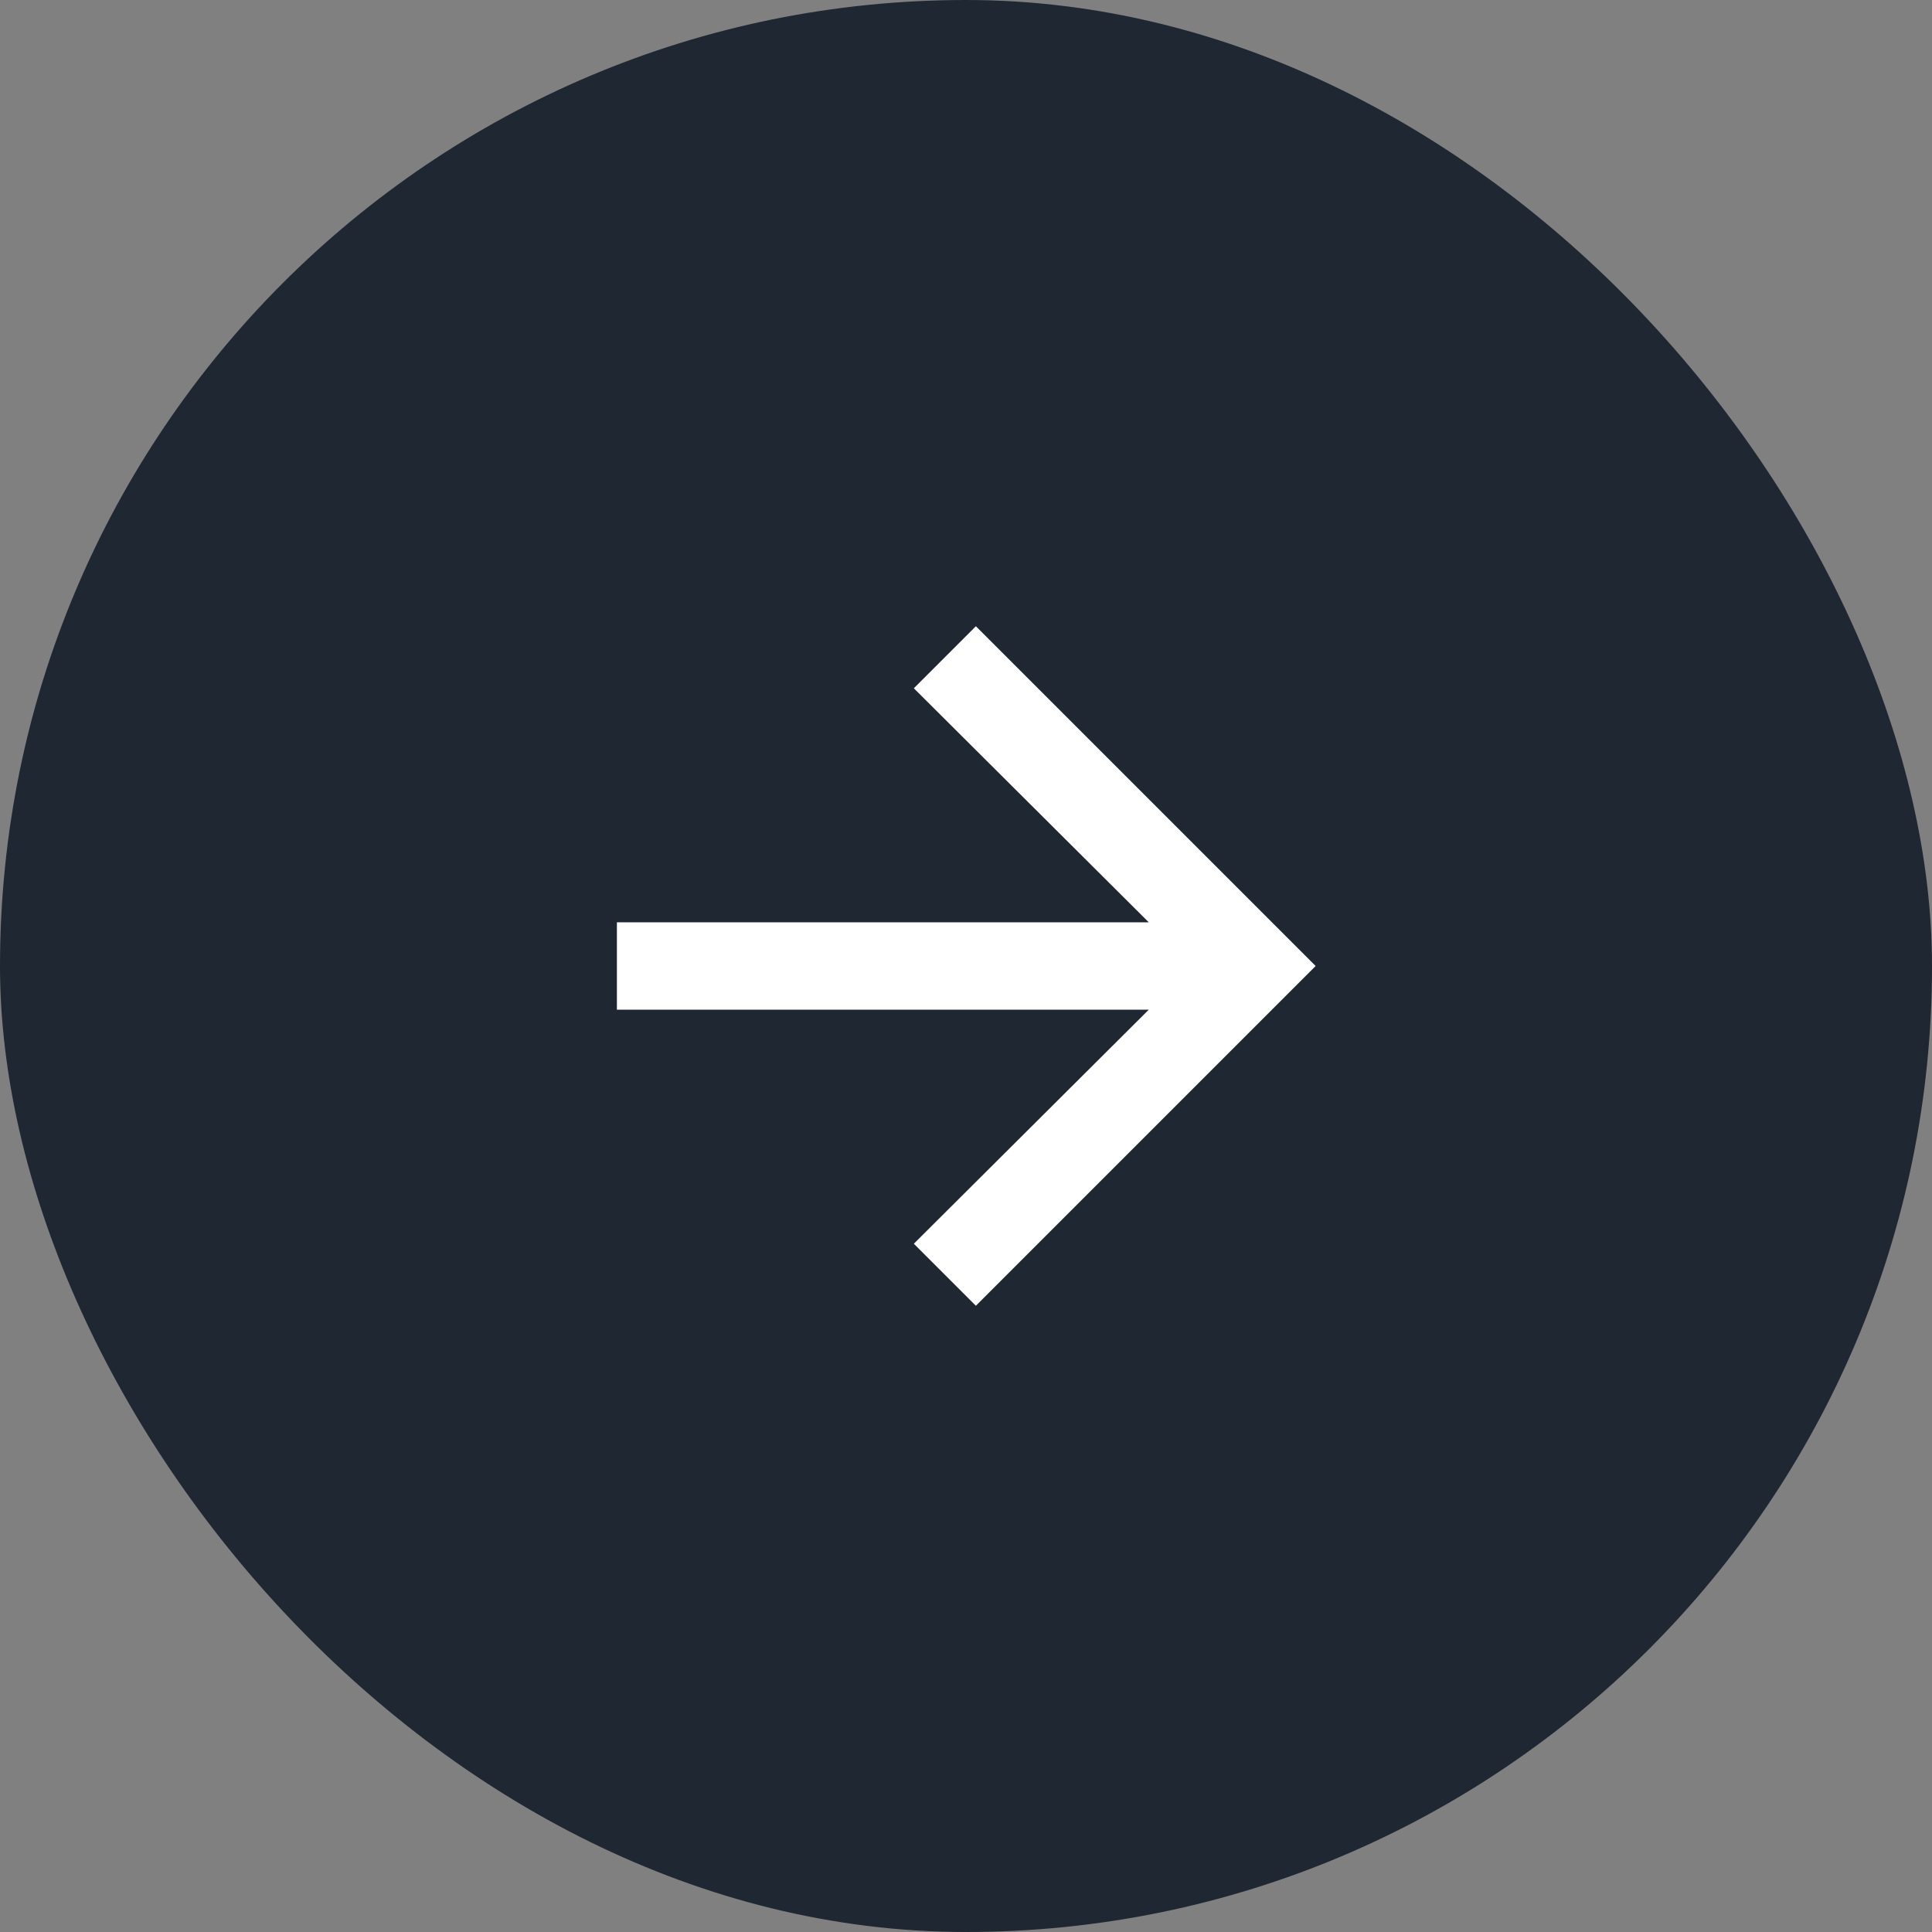 <svg width="36" height="36" viewBox="0 0 36 36" fill="none" xmlns="http://www.w3.org/2000/svg">
<rect x="0" y="0" width="36" height="36" fill="#808080" stroke="none"/>
<rect width="36" height="36" rx="18" fill="#1F2732"/>
<path d="M21.406 17.186L17.028 12.825L18.184 11.669L24.515 18L18.184 24.331L17.028 23.175L21.406 18.814H11.495V17.186H21.406Z" fill="white"/>
</svg>

